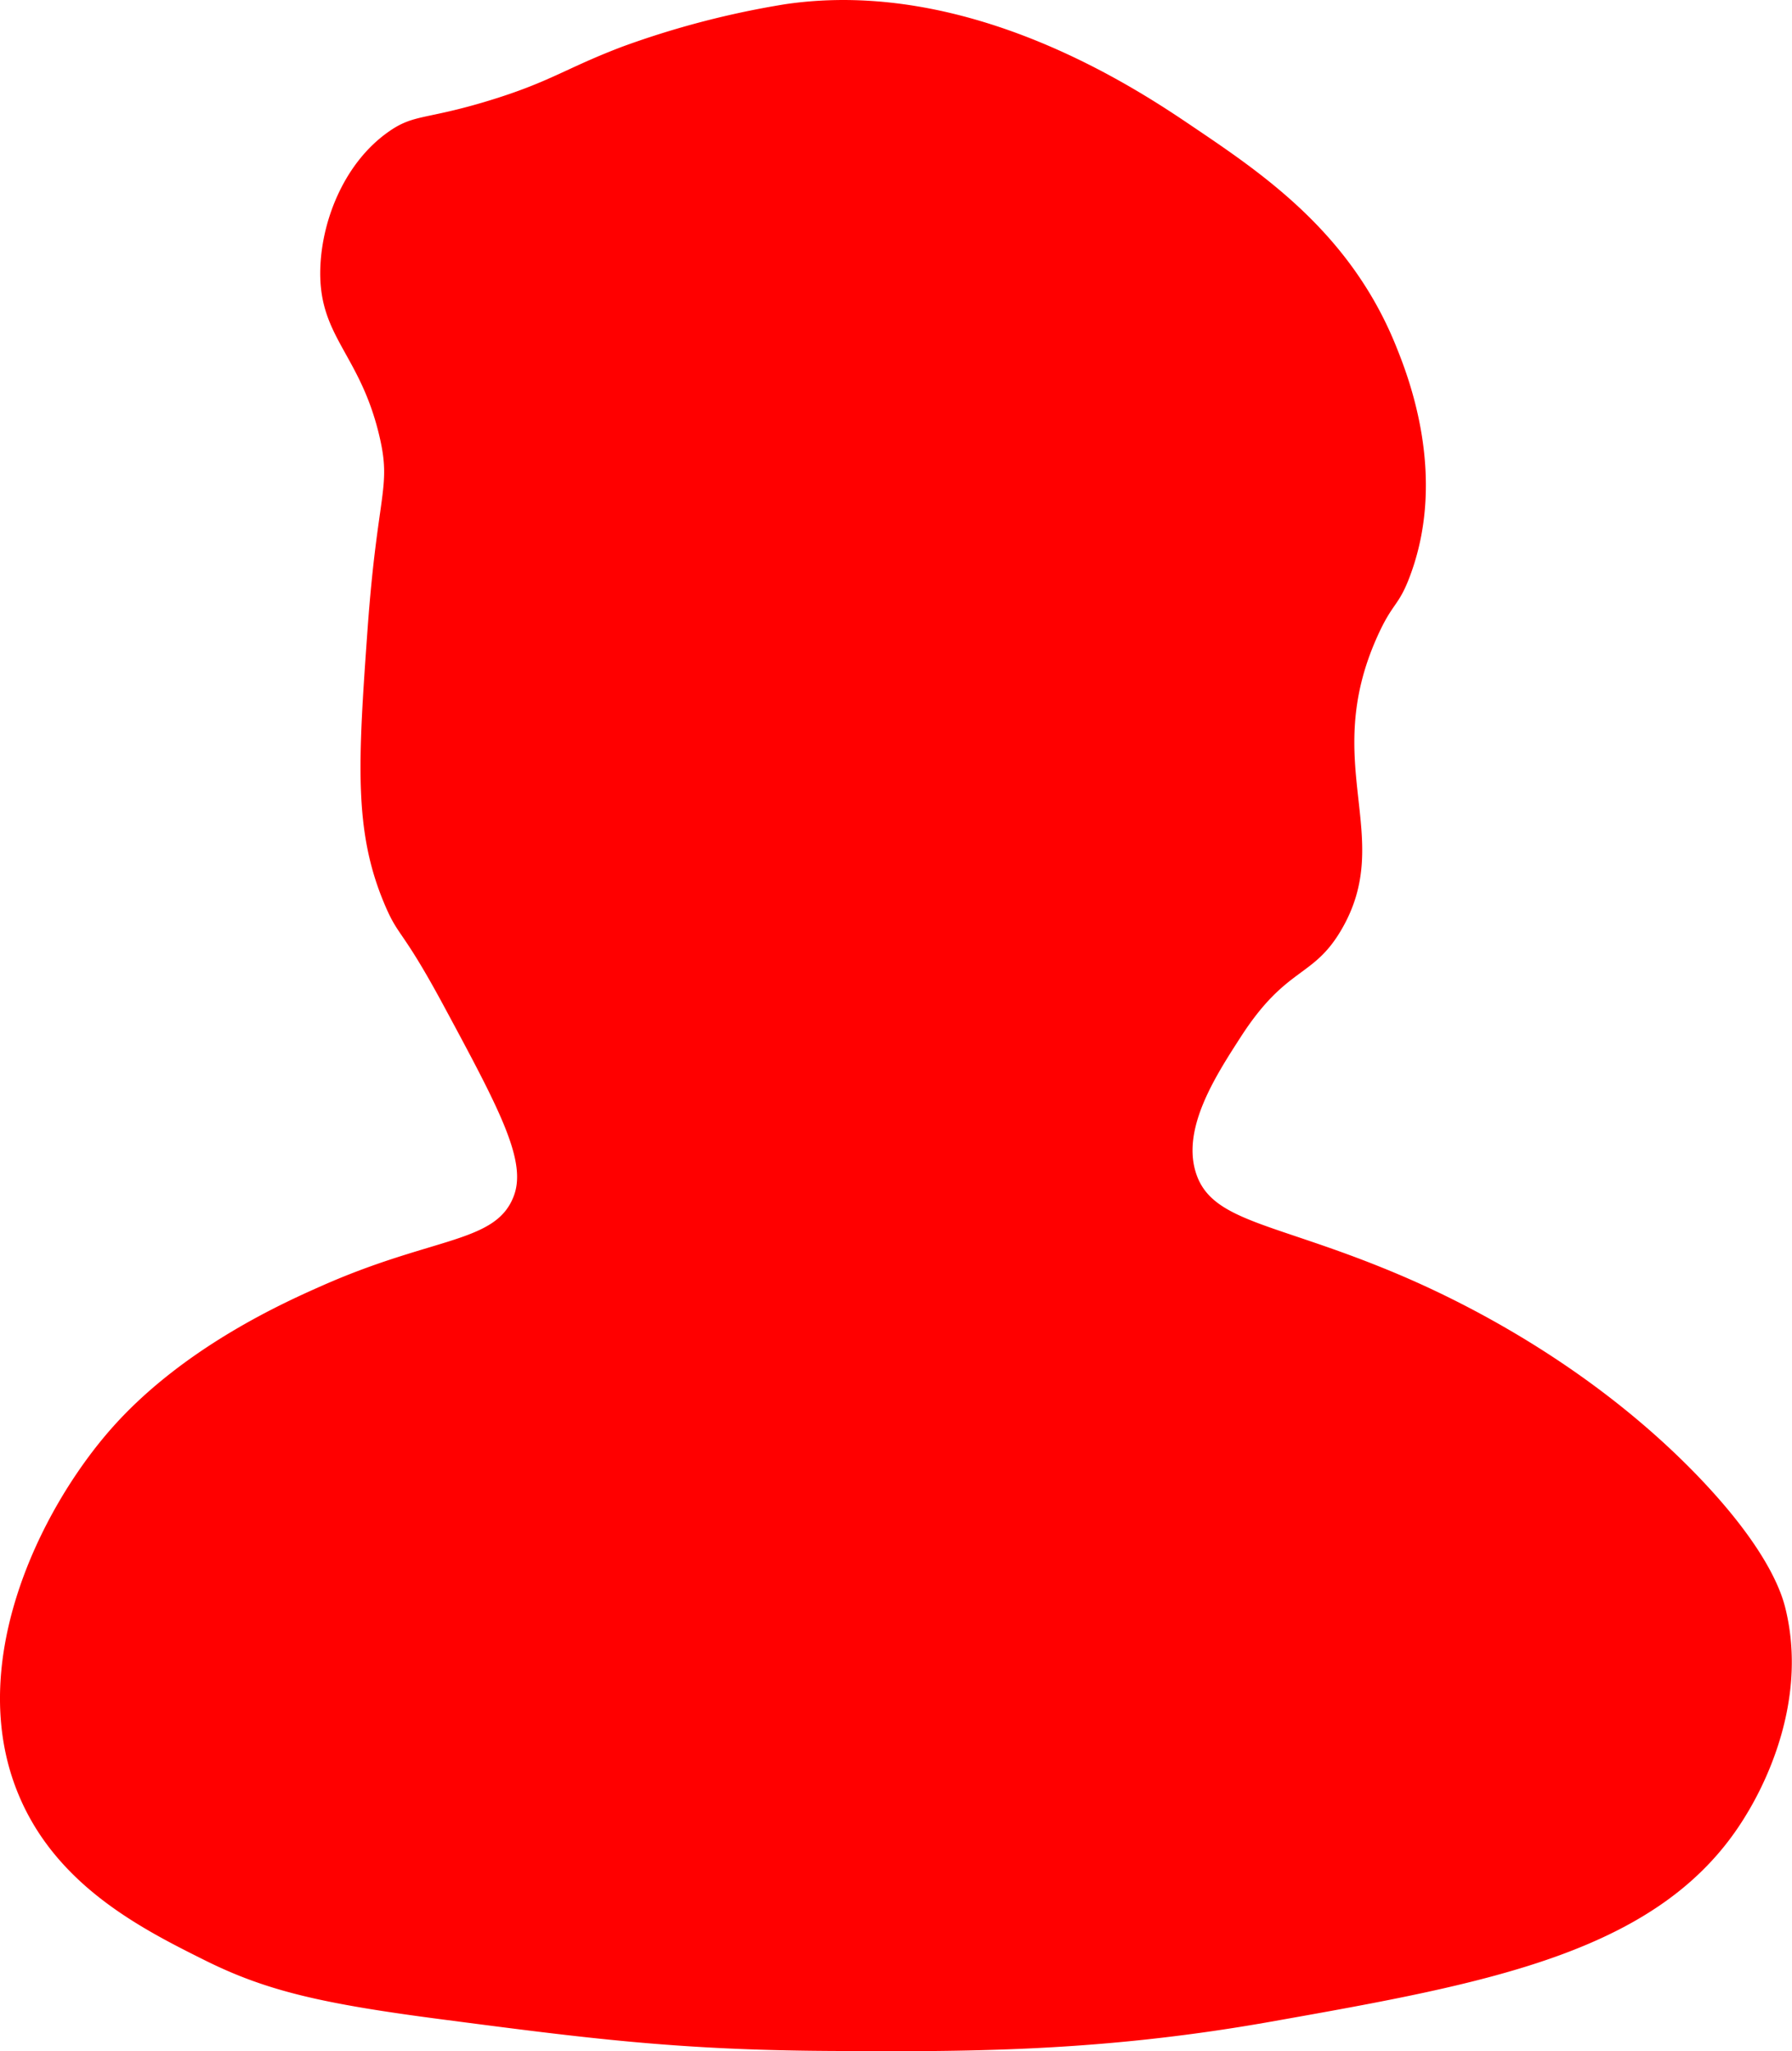 <svg xmlns="http://www.w3.org/2000/svg" id="Ebene_2" data-name="Ebene 2" viewBox="0 0 275.91 315.78"><defs><style>.cls-1{fill:red}</style></defs><path d="M522.11,238.37a136.51,136.51,0,0,0-25.06,6.53c-8.84,3.36-11.06,5.43-20.71,8.36s-11.39,2-15.26,4.72c-6.66,4.65-10.2,13.23-10.53,20.71-.48,10.83,6.05,13.27,9.08,26.15,1.89,8-.29,8.56-1.82,29.79-1.47,20.49-2.11,31,2.55,42.13,2.24,5.38,2.58,3.59,9.08,15.62,8.62,16,12.93,24,10.9,29.43-2.72,7.3-12.24,6.21-29.43,13.8-5.68,2.51-21.26,9.39-32.33,21.8-11.22,12.58-23.25,37-14.16,57.39,6,13.52,18.9,20,28.33,24.7s17.94,6.68,36.33,9.08c22.59,2.95,36.27,4.73,59.52,4.88,20.76.13,41.53.25,68.34-4.51,33.84-6,60.26-10.72,73-31.61,1.56-2.54,10-16.44,6.18-32-.51-2.05-2.46-9-13.81-20.71-18-18.52-39.32-28-46.13-30.87-18.82-7.91-28.53-7.87-30.87-15.62-2.06-6.79,3-14.67,6.9-20.71,7.15-11.12,11.18-9,15.62-16.71,8.22-14.25-3.41-25.31,5.45-45,2.41-5.38,3.28-4.57,5.08-9.45,5.74-15.49-.39-30.78-2.18-35.23-7-17.4-20.39-26.46-31.24-33.78C576.74,251.71,550.74,234.15,522.11,238.37Z" class="cls-1" transform="translate(-401.22 -237.72)"/></svg>